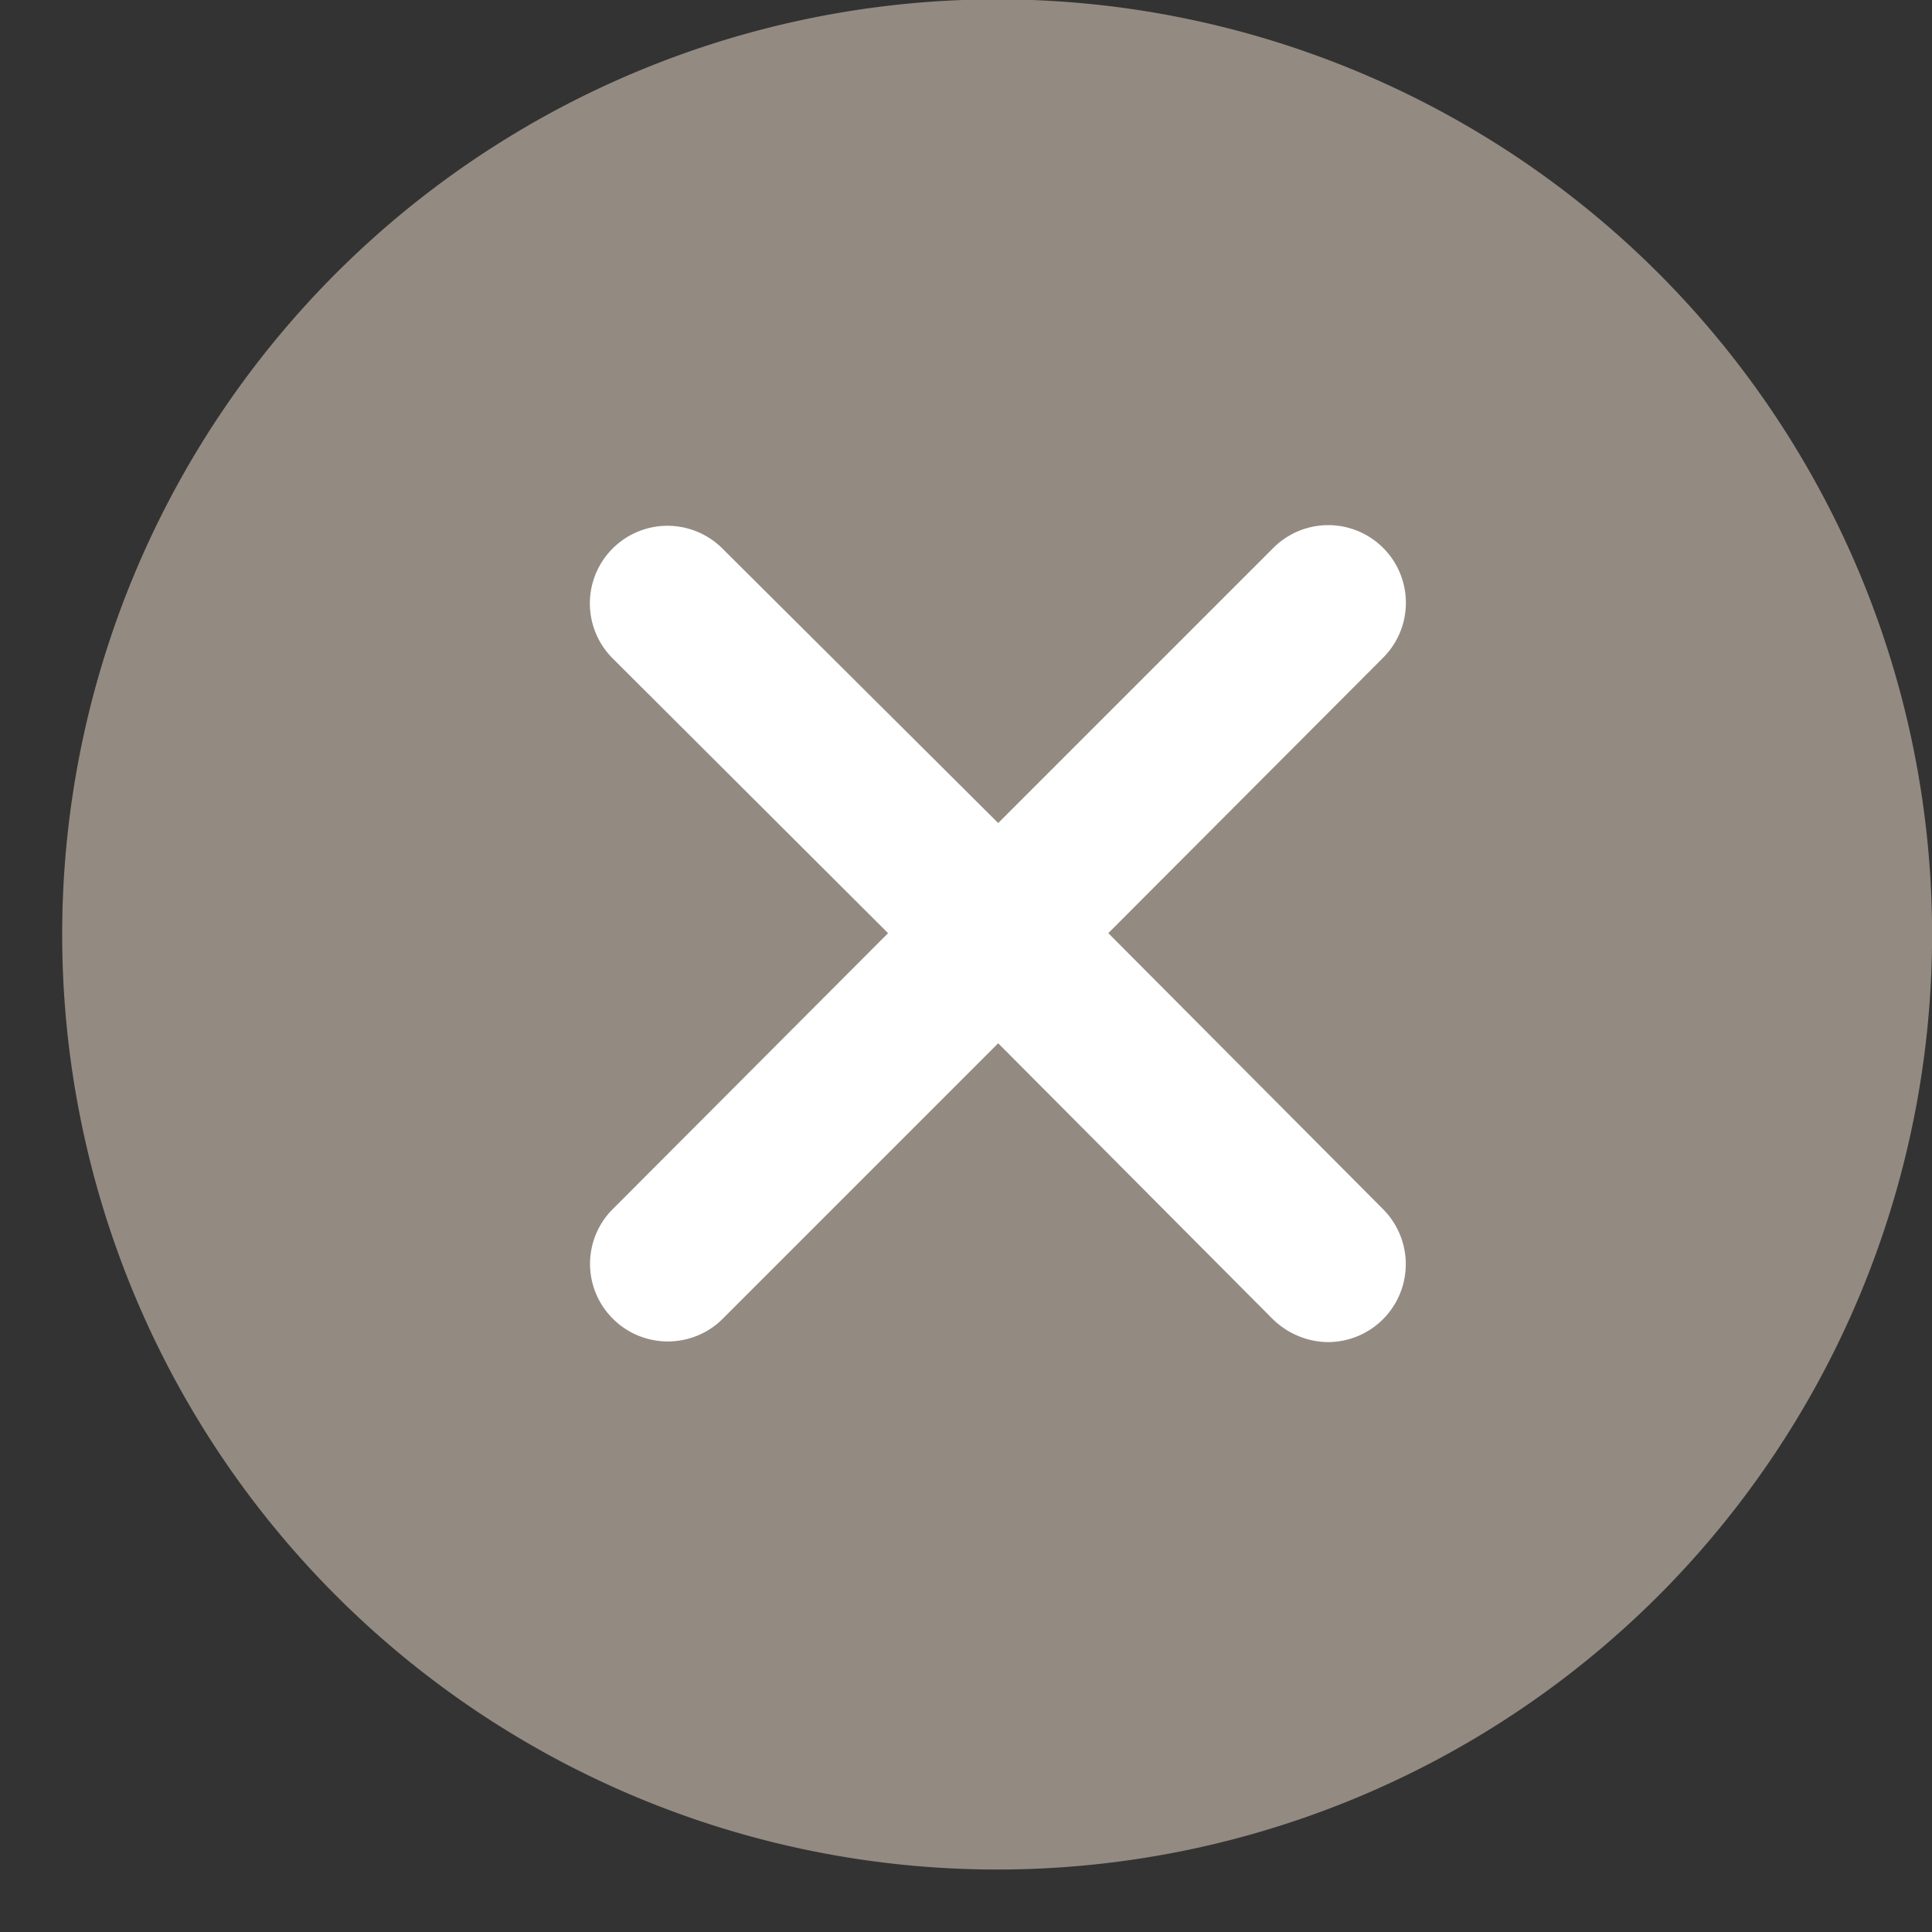 <svg xmlns="http://www.w3.org/2000/svg" width="30" height="30" viewBox="0 0 30 30"><rect x="0" y="0" width="30" height="30" fill="#333333" stroke="none"/><path fill="#fff" d="M8 22V7h16v15z"/><path fill="#938a81" d="M25.76 4.25a14.52 14.52 0 1 0 0 20.52 14.53 14.53 0 0 0 0-20.52zm-4.28 14.53a1.21 1.21 0 0 1-.85 2.06c-.31 0-.62-.12-.86-.35L15.5 16.2l-4.28 4.28c-.23.23-.54.35-.85.35-.31 0-.62-.12-.85-.35a1.2 1.2 0 0 1 0-1.71l4.27-4.28-4.28-4.27a1.2 1.2 0 1 1 1.71-1.7l4.28 4.26 4.27-4.27a1.2 1.2 0 1 1 1.71 1.7l-4.27 4.28z"/></svg>